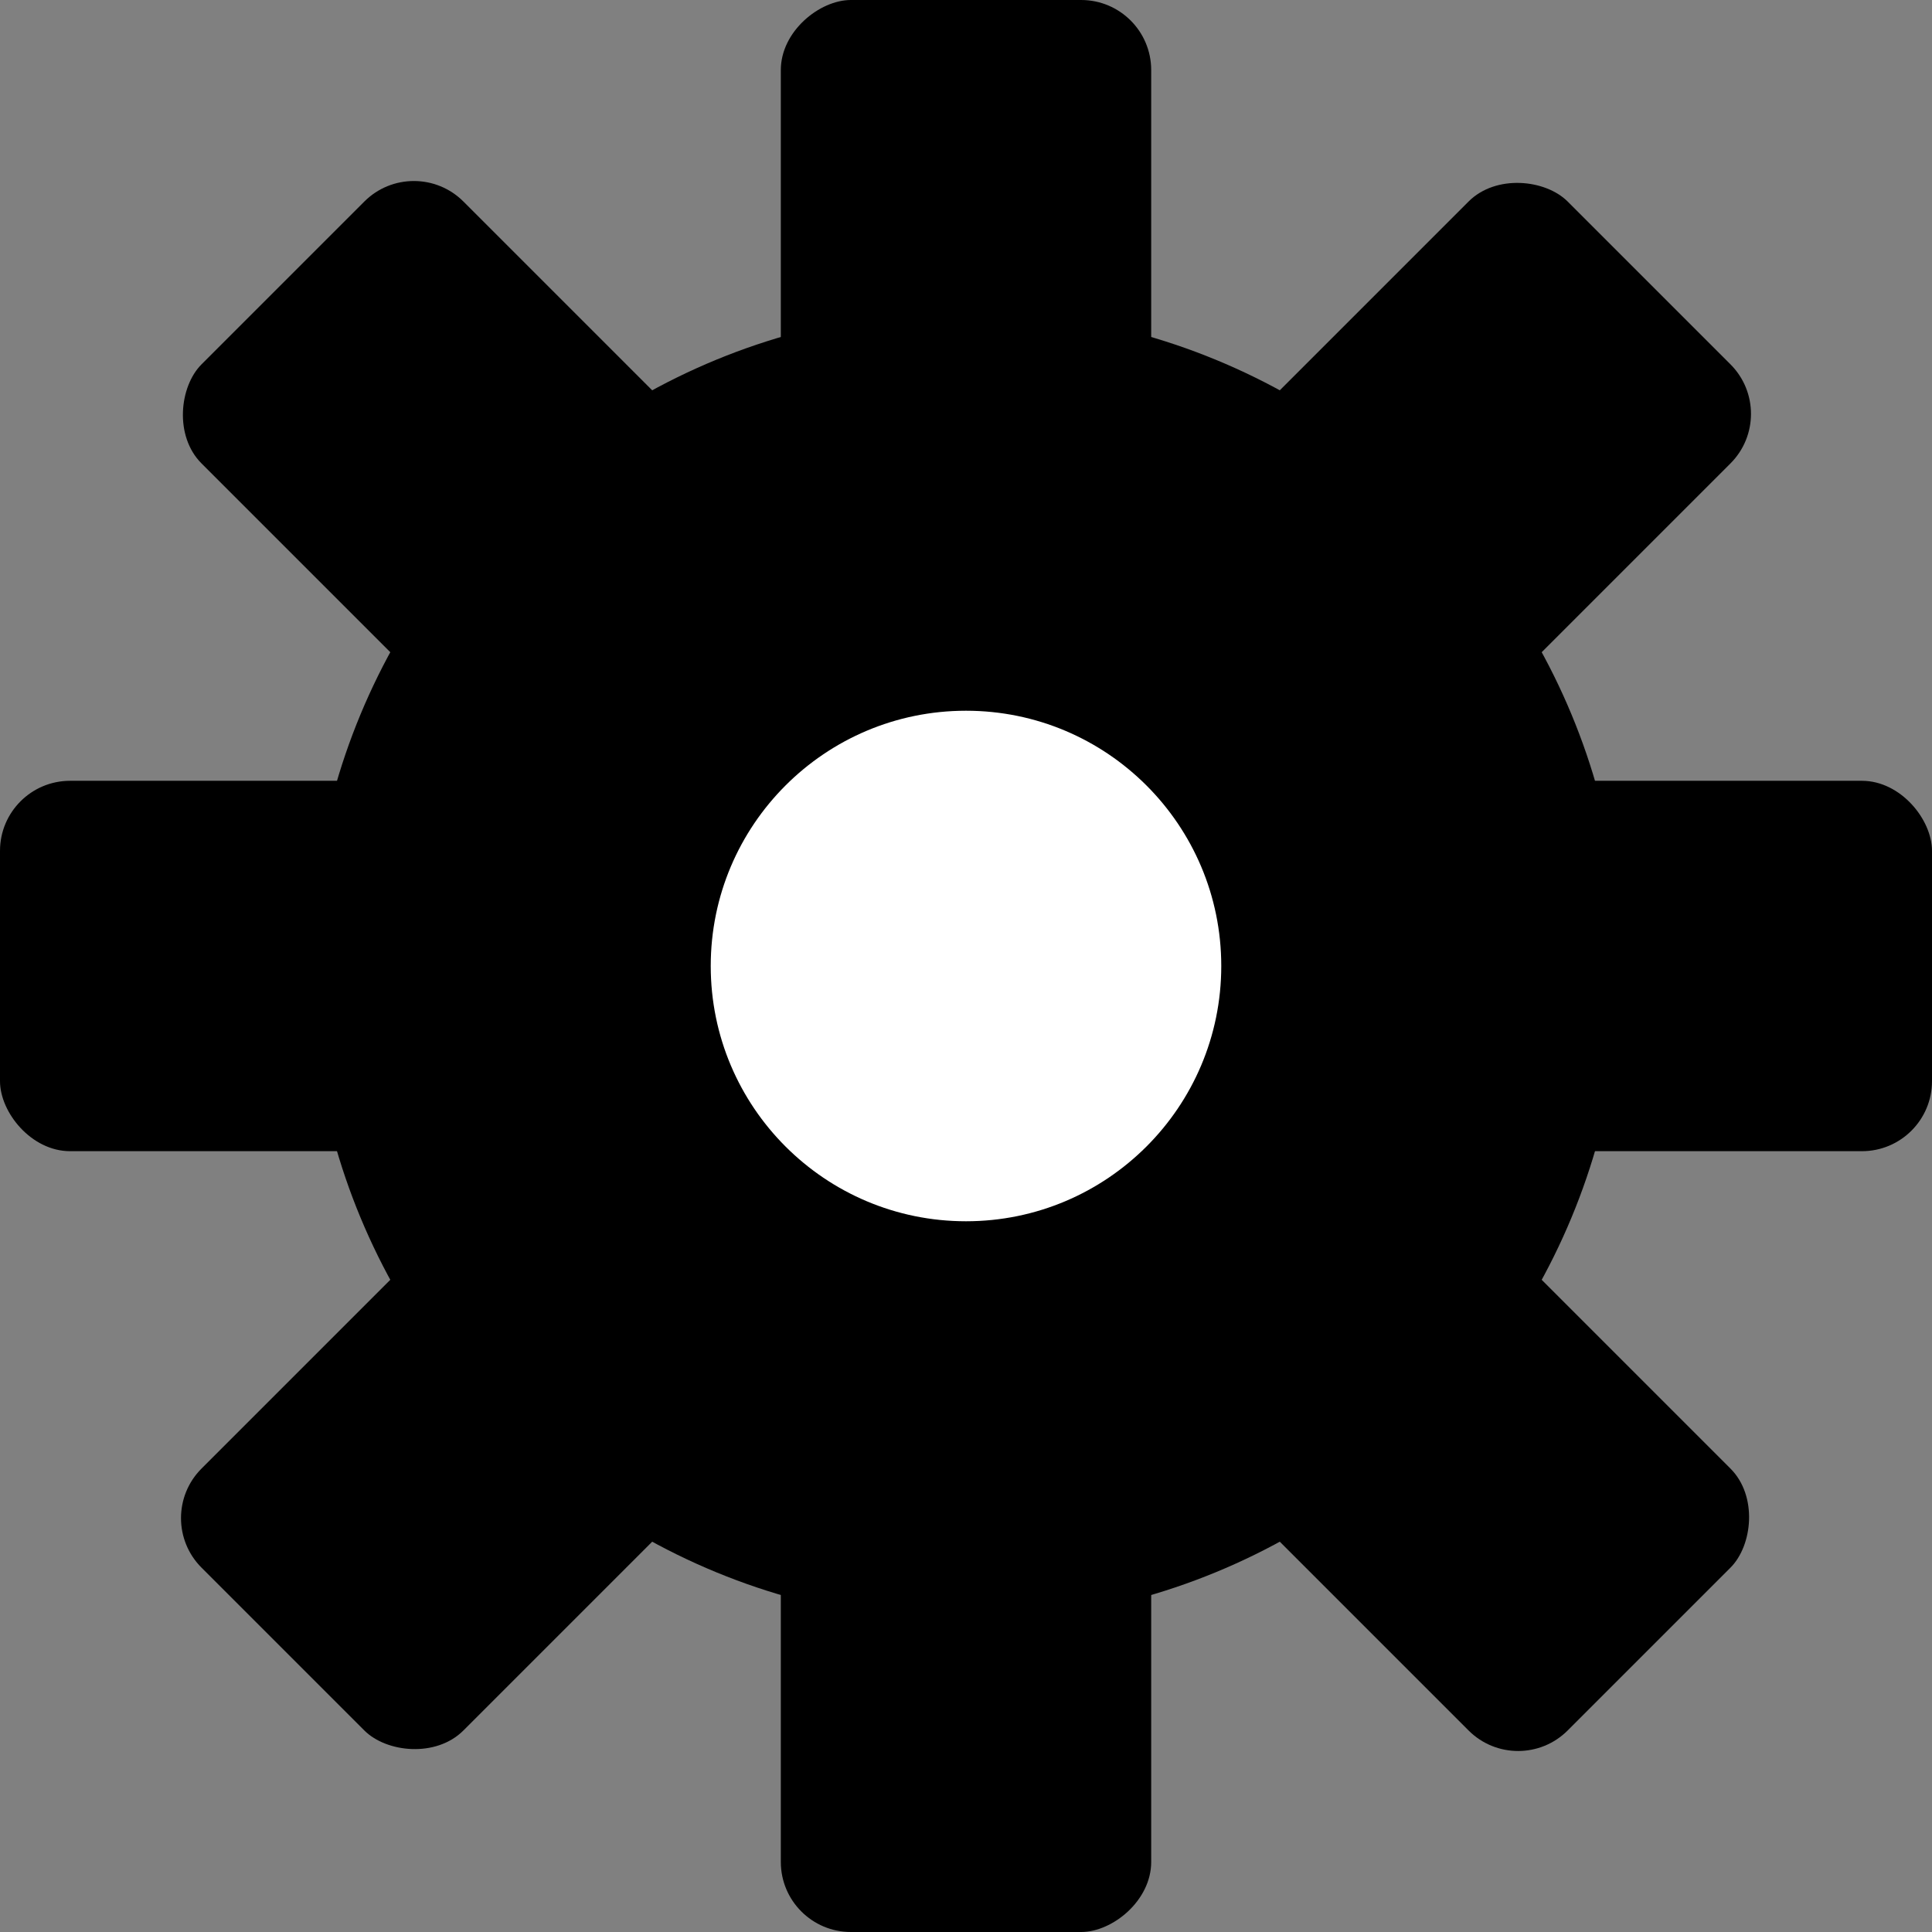 <?xml version="1.0" encoding="UTF-8" standalone="no"?>
<svg
   xmlns:dc="http://purl.org/dc/elements/1.1/"
   xmlns:cc="http://creativecommons.org/ns#"
   xmlns:rdf="http://www.w3.org/1999/02/22-rdf-syntax-ns#"
   xmlns:svg="http://www.w3.org/2000/svg"
   xmlns="http://www.w3.org/2000/svg"
   xmlns:xlink="http://www.w3.org/1999/xlink"
   xmlns:sodipodi="http://sodipodi.sourceforge.net/DTD/sodipodi-0.dtd"
   xmlns:inkscape="http://www.inkscape.org/namespaces/inkscape"
   sodipodi:docname="primordialmachine-2019.svg"
   inkscape:version="1.0 (4035a4fb49, 2020-05-01)"
   inkscape:export-ydpi="20.48"
   inkscape:export-xdpi="20.48"
   inkscape:export-filename="D:\Workspace\primordialmachine-public\primordialmachine-public\machine-mk1\data\primordialmachine-96x96.png"
   id="svg4748"
   version="1.1"
   viewBox="0 0 119.062 119.062"
   height="450"
   width="450">
  <rect x="0" y="0" width="119.062" height="119.062" fill="#808080" stroke="none"/>
  <defs
     id="defs4742" />
  <sodipodi:namedview
     inkscape:document-rotation="0"
     units="px"
     inkscape:window-maximized="0"
     inkscape:window-y="119"
     inkscape:window-x="149"
     inkscape:window-height="860"
     inkscape:window-width="1296"
     fit-margin-bottom="0"
     fit-margin-right="0"
     fit-margin-left="0"
     fit-margin-top="0"
     showgrid="false"
     inkscape:current-layer="layer1"
     inkscape:document-units="mm"
     inkscape:cy="106.33711"
     inkscape:cx="82.287434"
     inkscape:zoom="0.71168643"
     inkscape:pageshadow="2"
     inkscape:pageopacity="1"
     borderopacity="1.0"
     bordercolor="#666666"
     pagecolor="#ffffff"
     id="base">
    <sodipodi:guide
       inkscape:locked="false"
       id="guide820"
       orientation="0,551.429"
       position="-13.229,-13.229" />
    <sodipodi:guide
       inkscape:locked="false"
       id="guide822"
       orientation="-551.429,0"
       position="132.67,-13.229" />
    <sodipodi:guide
       inkscape:locked="false"
       id="guide824"
       orientation="0,-551.429"
       position="132.67,132.67" />
    <sodipodi:guide
       inkscape:locked="false"
       id="guide826"
       orientation="551.429,0"
       position="-13.229,132.67" />
  </sodipodi:namedview>
  <g
     transform="translate(-45.28,-89.158)"
     id="layer1"
     inkscape:groupmode="layer"
     inkscape:label="Ebene 1">
    <ellipse
       ry="40.407"
       rx="40.407"
       cy="148.689"
       cx="104.811"
       id="path4750"
       style="fill:#000000;fill-opacity:1;stroke:none;stroke-width:2.828;stroke-miterlimit:4;stroke-dasharray:none;stroke-opacity:1" />
    <rect
       ry="4.318"
       y="137.276"
       x="45.28"
       height="22.825"
       width="119.062"
       id="rect4752"
       style="fill:#000000;fill-opacity:1;stroke:none;stroke-width:2.828;stroke-miterlimit:4;stroke-dasharray:none;stroke-opacity:1" />
    <use
       height="100%"
       width="100%"
       transform="rotate(90,104.811,148.689)"
       id="use4769"
       xlink:href="#rect4752"
       y="0"
       x="0" />
    <use
       height="100%"
       width="100%"
       transform="rotate(-45,104.811,148.689)"
       id="use4771"
       xlink:href="#rect4752"
       y="0"
       x="0" />
    <use
       height="100%"
       width="100%"
       transform="rotate(-135,104.811,148.689)"
       id="use4773"
       xlink:href="#rect4752"
       y="0"
       x="0" />
    <ellipse
       ry="15.731"
       rx="15.731"
       cy="148.689"
       cx="104.811"
       id="path4775"
       style="fill:#ffffff;fill-opacity:1;stroke:none;stroke-width:3.517;stroke-miterlimit:4;stroke-dasharray:none;stroke-opacity:1" />
  </g>
</svg>
